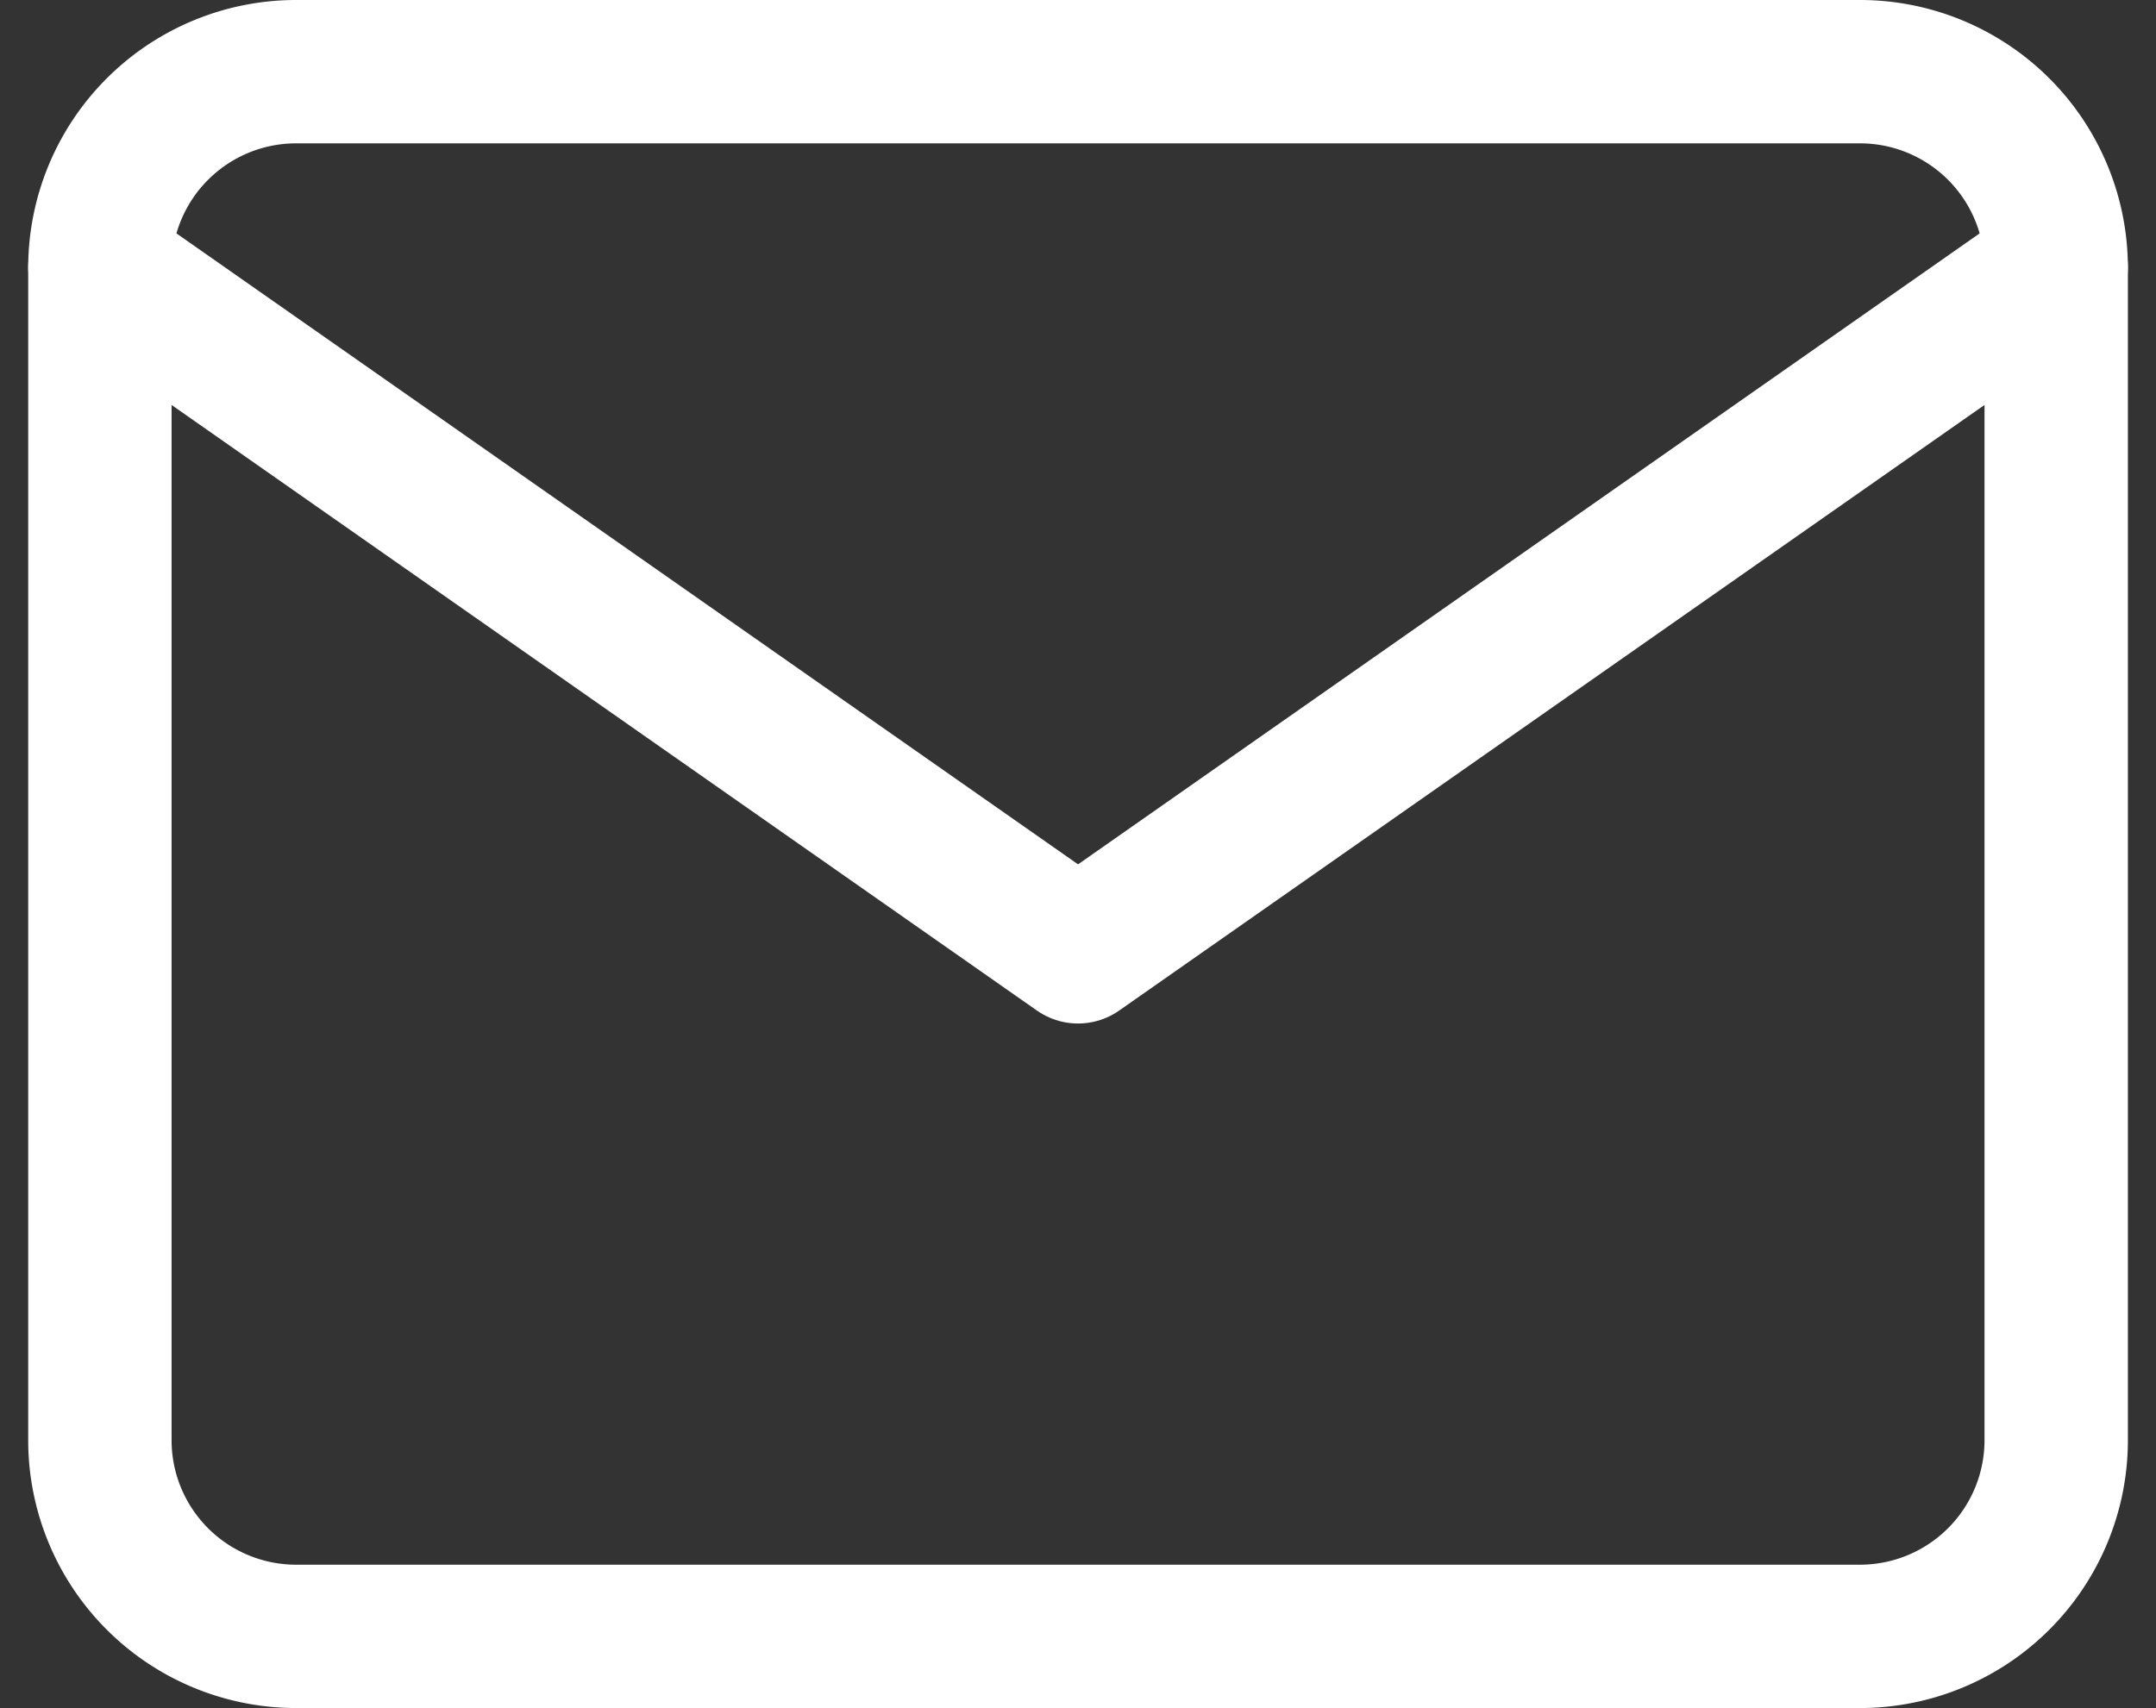 <svg xmlns="http://www.w3.org/2000/svg" width="22.555" height="17.873" viewBox="0 0 22.555 17.873">
  <rect x="0" y="0" width="22.555" height="17.873" fill="#333333" stroke="none"/>
  <g id="Icon_feather-mail" data-name="Icon feather-mail" transform="translate(-1.955 -5.25)">
    <path id="Path_6" data-name="Path 6" d="M5.047,6H21.419a2.053,2.053,0,0,1,2.047,2.047V20.326a2.053,2.053,0,0,1-2.047,2.047H5.047A2.053,2.053,0,0,1,3,20.326V8.047A2.053,2.053,0,0,1,5.047,6Z" fill="none" stroke="#fff" stroke-linecap="round" stroke-linejoin="round" stroke-width="1.5"/>
    <path id="Path_7" data-name="Path 7" d="M23.466,9,13.233,16.163,3,9" transform="translate(0 -0.953)" fill="none" stroke="#fff" stroke-linecap="round" stroke-linejoin="round" stroke-width="1.5"/>
  </g>
</svg>
